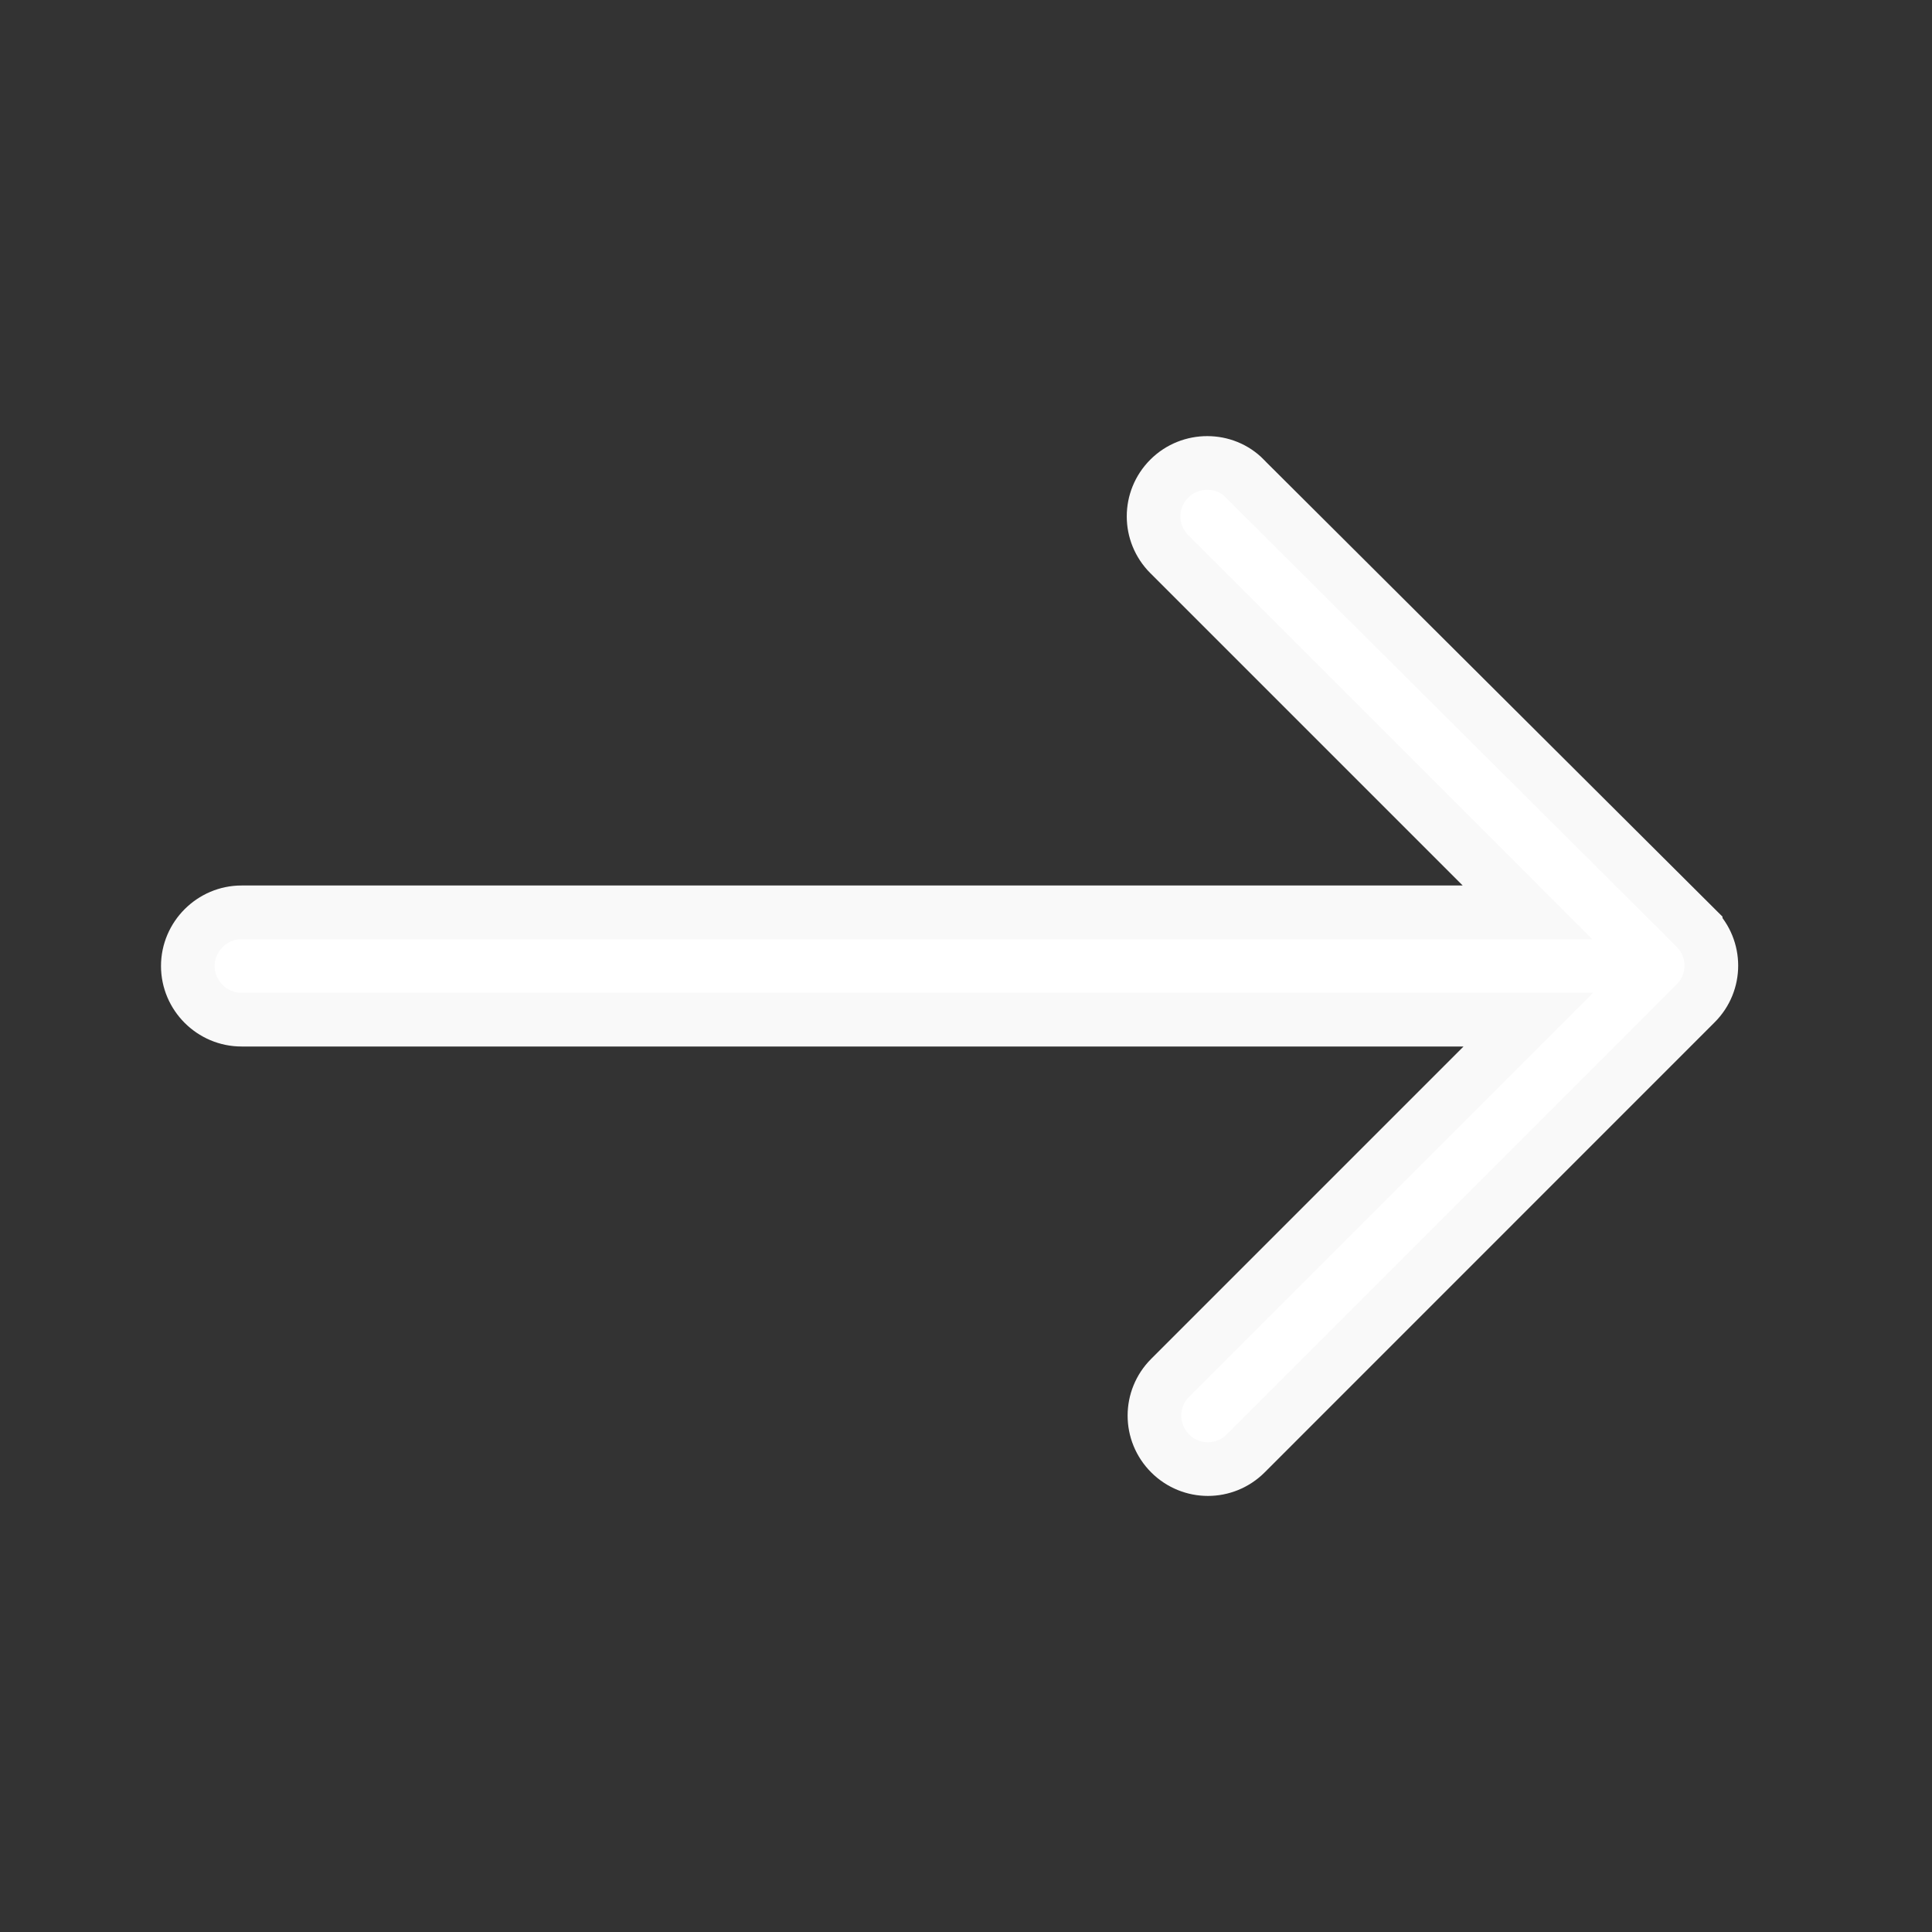 <svg width="18" height="18" viewBox="0 0 18 18" fill="none" xmlns="http://www.w3.org/2000/svg">
<rect x="0" y="0" width="18" height="18" fill="#333333" stroke="none"/>
<path d="M13.627 8.5H14.231L13.804 8.073L10.894 5.163C10.699 4.968 10.699 4.654 10.894 4.459C11.09 4.263 11.41 4.267 11.596 4.457L11.598 4.46L15.798 8.644C15.798 8.644 15.798 8.644 15.798 8.645C15.993 8.839 15.993 9.154 15.798 9.348L11.606 13.541C11.411 13.736 11.097 13.736 10.902 13.541C10.707 13.346 10.707 13.032 10.902 12.837L13.812 9.927L14.239 9.5H13.635H2.25C1.976 9.5 1.75 9.275 1.75 9C1.75 8.726 1.976 8.5 2.25 8.5H13.627Z" fill="white" stroke="#F9F9F9" stroke-width="0.5"/>
</svg>
